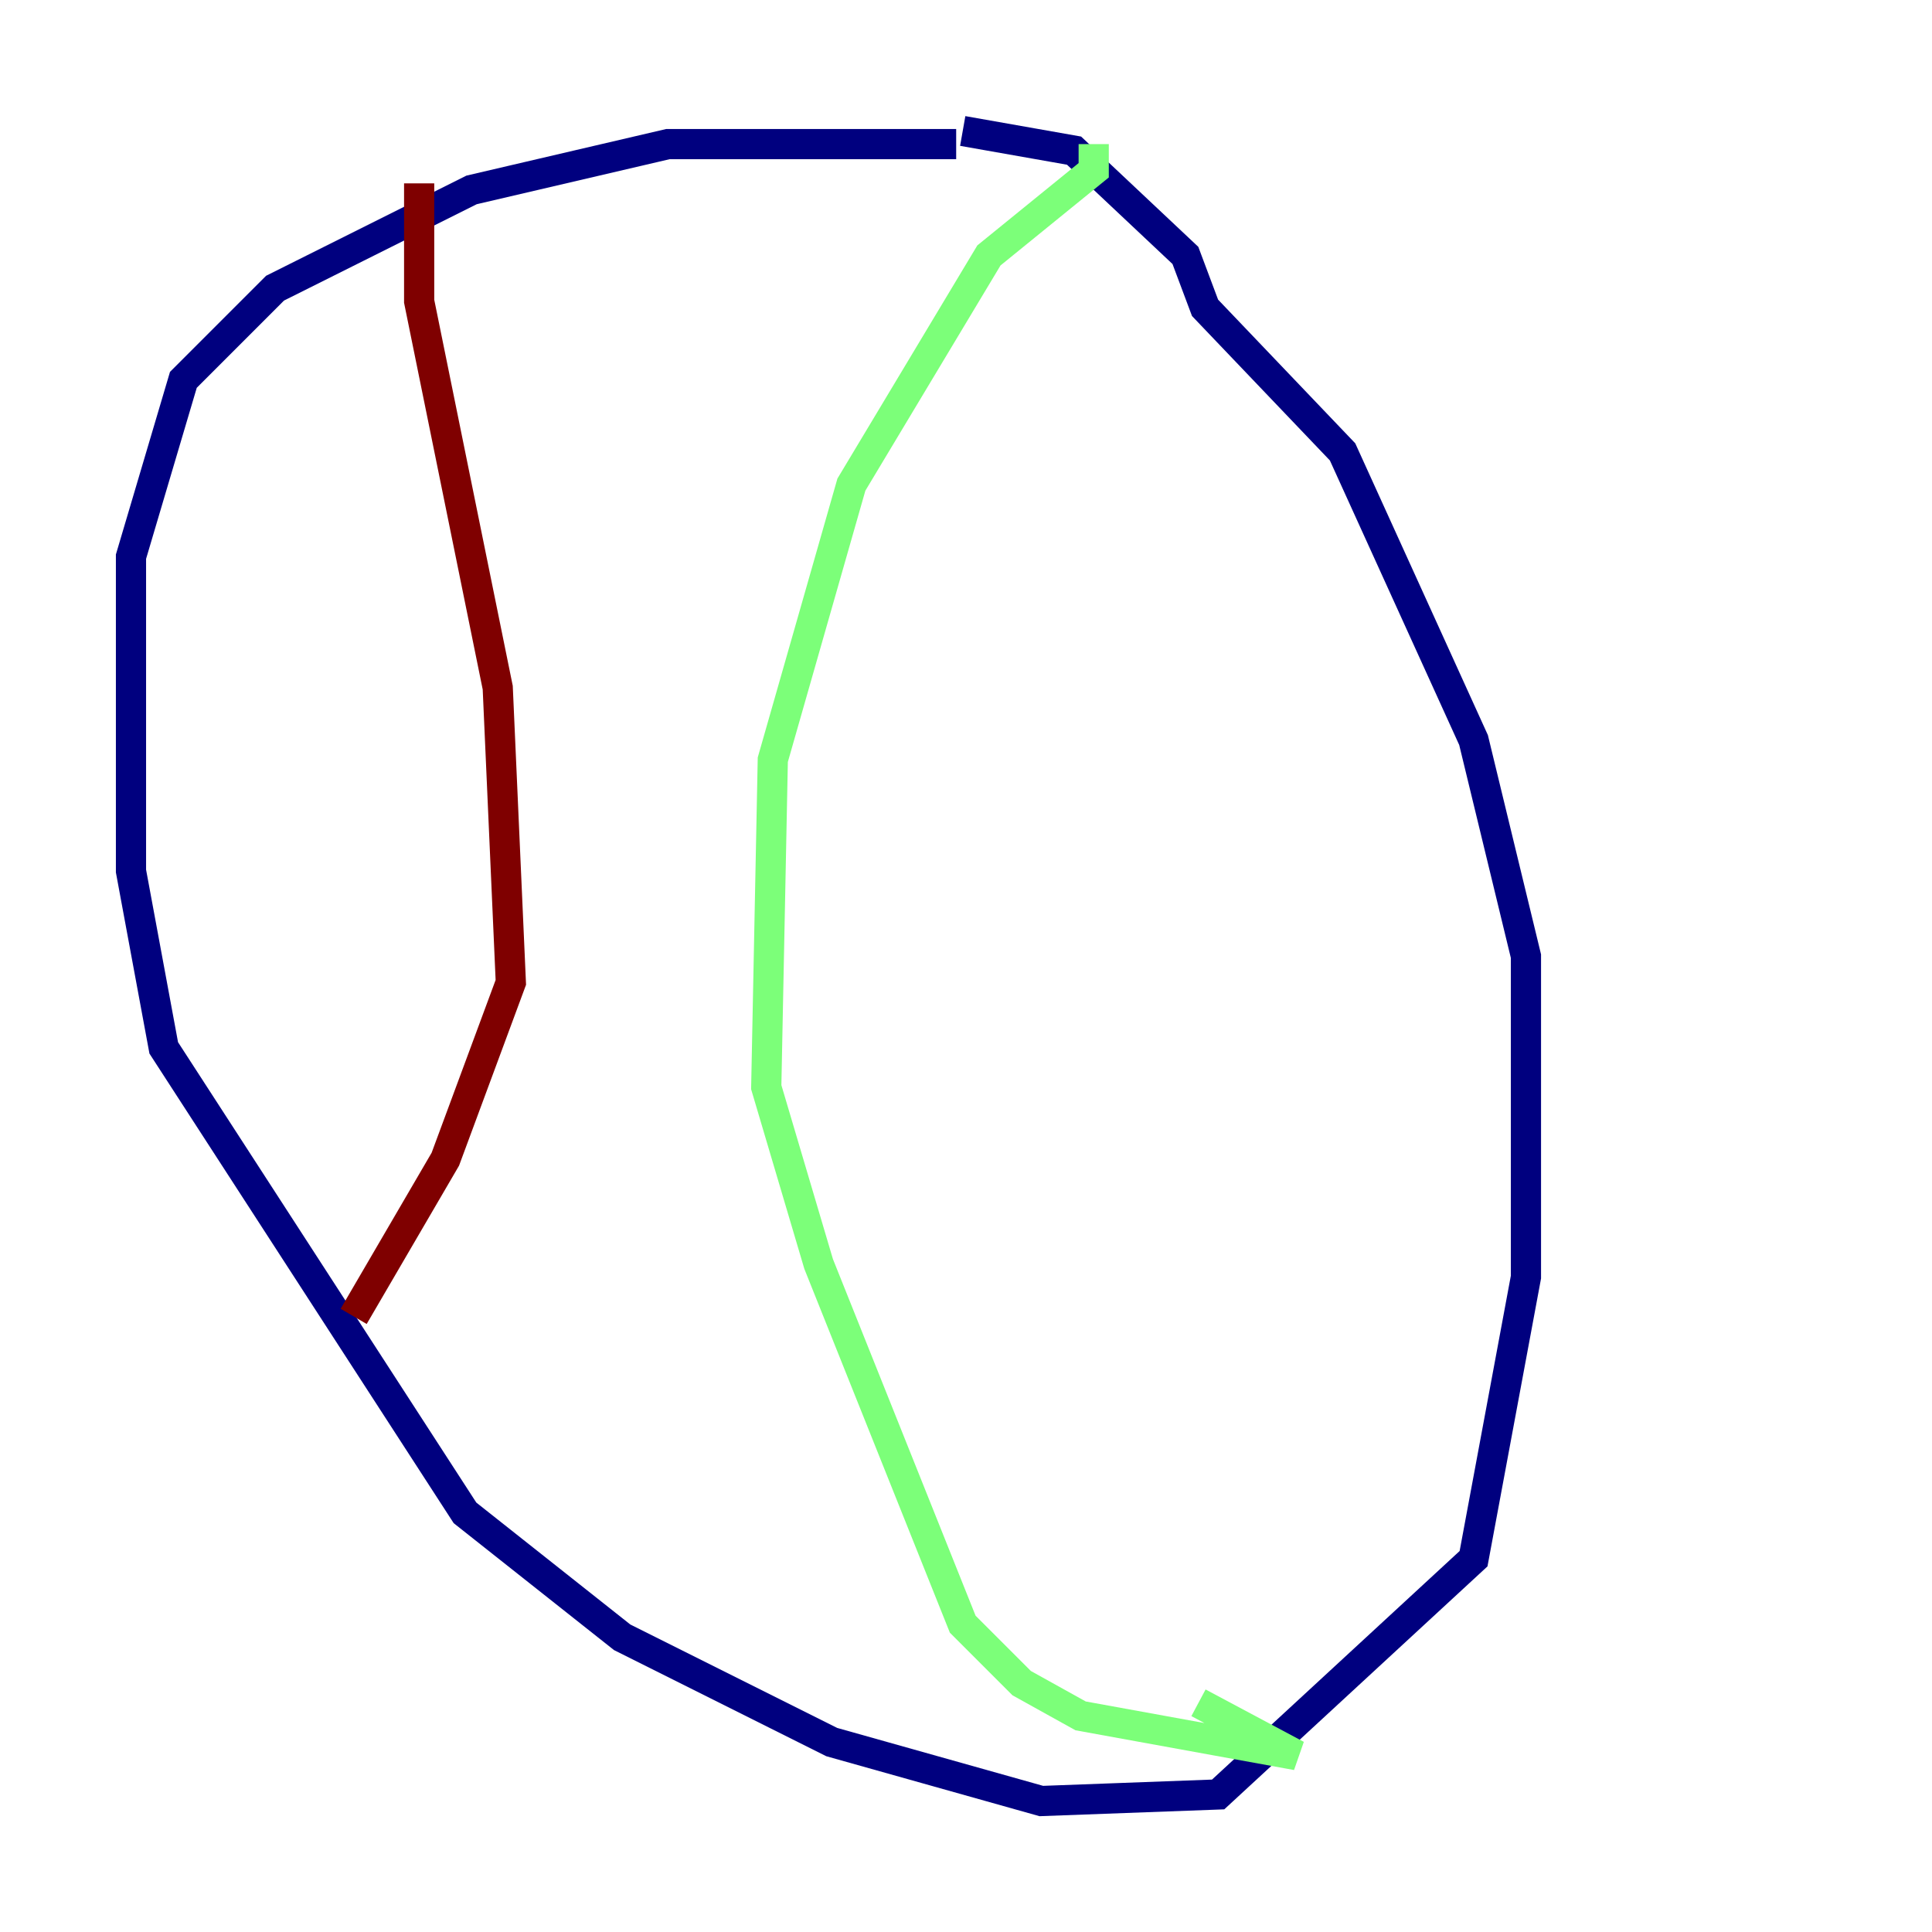 <?xml version="1.0" encoding="utf-8" ?>
<svg baseProfile="tiny" height="128" version="1.2" viewBox="0,0,128,128" width="128" xmlns="http://www.w3.org/2000/svg" xmlns:ev="http://www.w3.org/2001/xml-events" xmlns:xlink="http://www.w3.org/1999/xlink"><defs /><polyline fill="none" points="63.349,9.546 44.258,9.546 31.241,12.583 18.224,19.091 12.149,25.166 8.678,36.881 8.678,57.709 10.848,69.424 30.807,100.231 41.22,108.475 55.105,115.417 68.99,119.322 80.705,118.888 97.627,103.268 101.098,84.61 101.098,63.349 97.627,49.031 88.949,29.939 79.837,20.393 78.536,16.922 71.159,9.98 63.783,8.678" stroke="#00007f" stroke-width="2" /><polyline fill="none" points="72.461,9.546 72.461,11.281 65.519,16.922 56.407,32.108 51.2,50.332 50.766,72.027 54.237,83.742 63.783,107.607 67.688,111.512 71.593,113.681 85.912,116.285 79.403,112.814" stroke="#7cff79" stroke-width="2" /><polyline fill="none" points="27.77,12.149 27.77,19.959 32.976,45.559 33.844,65.085 29.505,76.8 23.43,87.214" stroke="#7f0000" stroke-width="2" /></svg>
